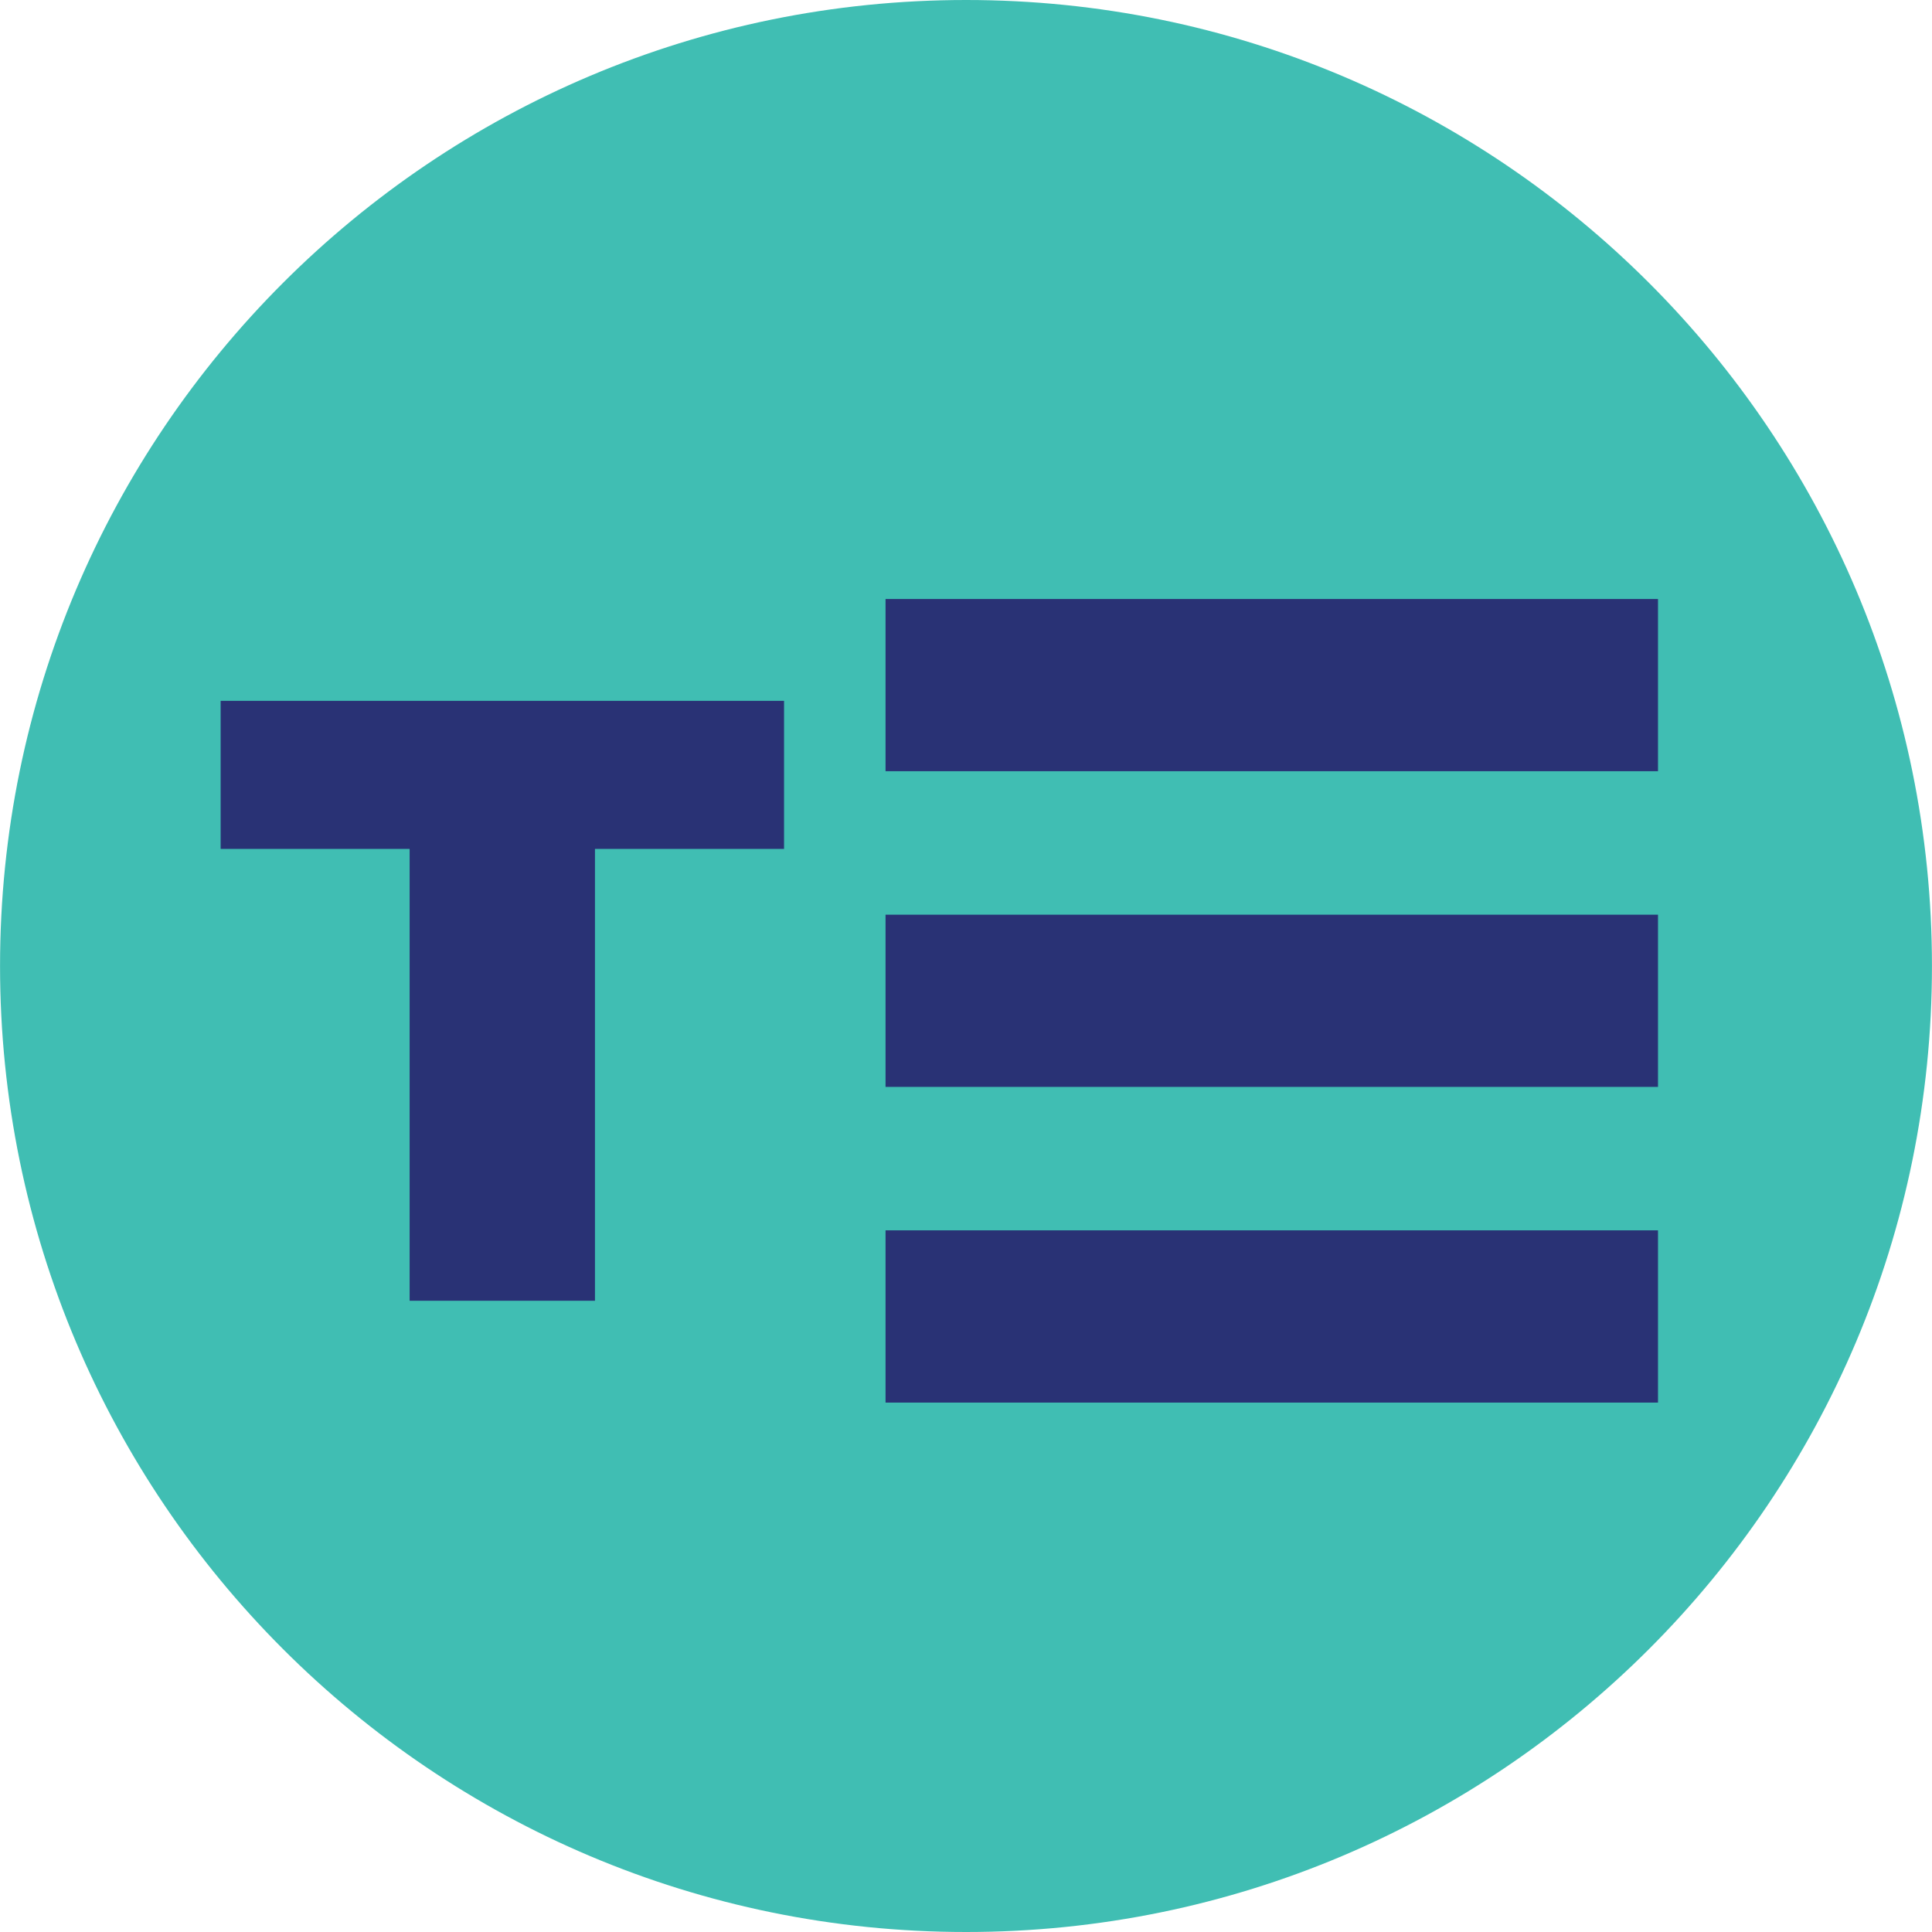 <?xml version="1.0" encoding="utf-8"?>
<!-- Generator: Adobe Illustrator 15.0.0, SVG Export Plug-In . SVG Version: 6.00 Build 0)  -->
<!DOCTYPE svg PUBLIC "-//W3C//DTD SVG 1.1//EN" "http://www.w3.org/Graphics/SVG/1.1/DTD/svg11.dtd">
<svg version="1.1" id="Calque_1" xmlns="http://www.w3.org/2000/svg" xmlns:xlink="http://www.w3.org/1999/xlink" x="0px" y="0px"
	 width="45px" height="45px" viewBox="0 0 45 45" enable-background="new 0 0 45 45" xml:space="preserve">
<g>
	<path fill="#40BEB3" d="M22.502,45c12.424,0,22.497-10.075,22.497-22.501C44.999,10.072,34.926,0,22.502,0
		C10.075,0,0.001,10.072,0.001,22.499C0.001,34.925,10.075,45,22.502,45z"/>
	<rect x="20.626" y="13.952" fill="#293275" width="17.992" height="4.011"/>
	<rect x="20.626" y="21.305" fill="#293275" width="17.992" height="4.011"/>
	<rect x="20.626" y="28.657" fill="#293275" width="17.992" height="4.012"/>
	<g>
		<path fill="#293275" d="M5.139,16.324h13.123v3.449h-4.404v10.524H9.541V19.773H5.139V16.324z"/>
	</g>
</g>
</svg>
